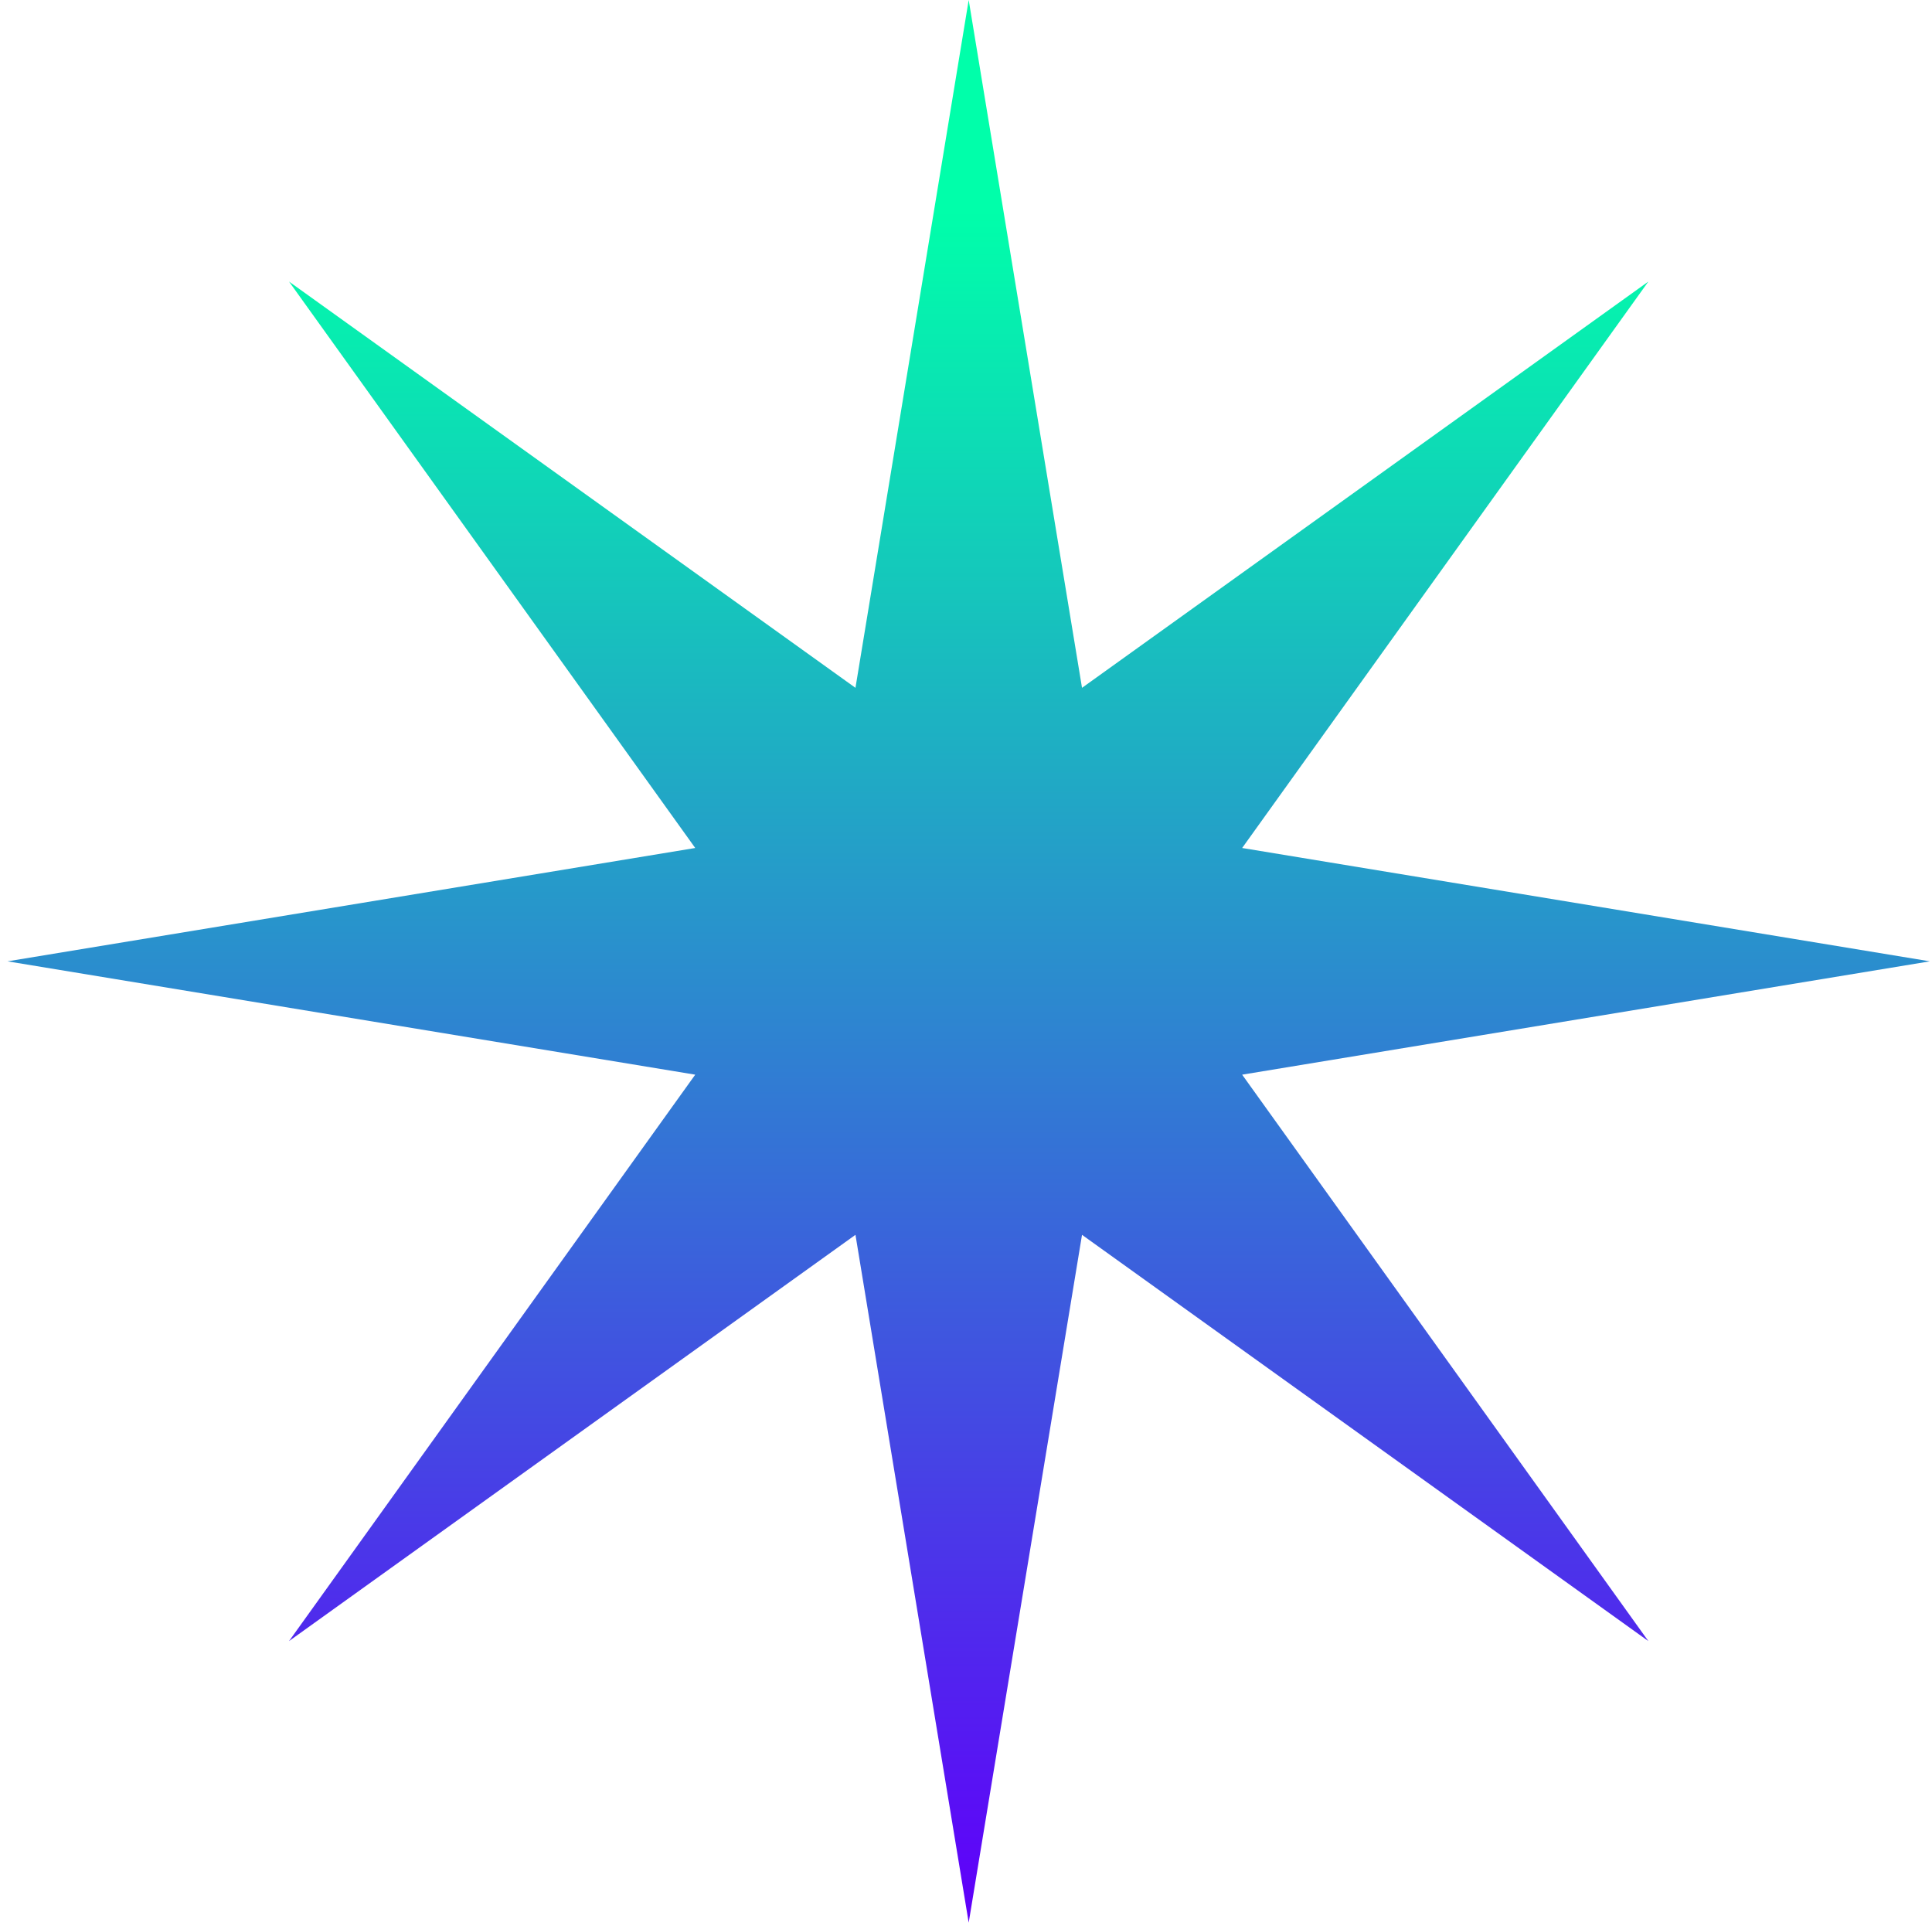 <svg width="201" height="200" viewBox="0 0 201 200" fill="none" xmlns="http://www.w3.org/2000/svg">
<path d="M129.23 111.79L200.78 100L129.23 88.21L171.49 29.29L112.57 71.55L100.78 0L89 71.55L30.07 29.29L72.33 88.21L0.78 100L72.33 111.79L30.07 170.71L89 128.45L100.78 200L112.57 128.45L171.49 170.71L129.23 111.79Z" fill="url(#paint0_linear_366_847)"/>
<defs>
<linearGradient id="paint0_linear_366_847" x1="100.782" y1="1.615" x2="100.782" y2="198.535" gradientUnits="userSpaceOnUse">
<stop offset="0.103" stop-color="#00FFAA"/>
<stop offset="0.999" stop-color="#5F00FA"/>
</linearGradient>
</defs>
</svg>
